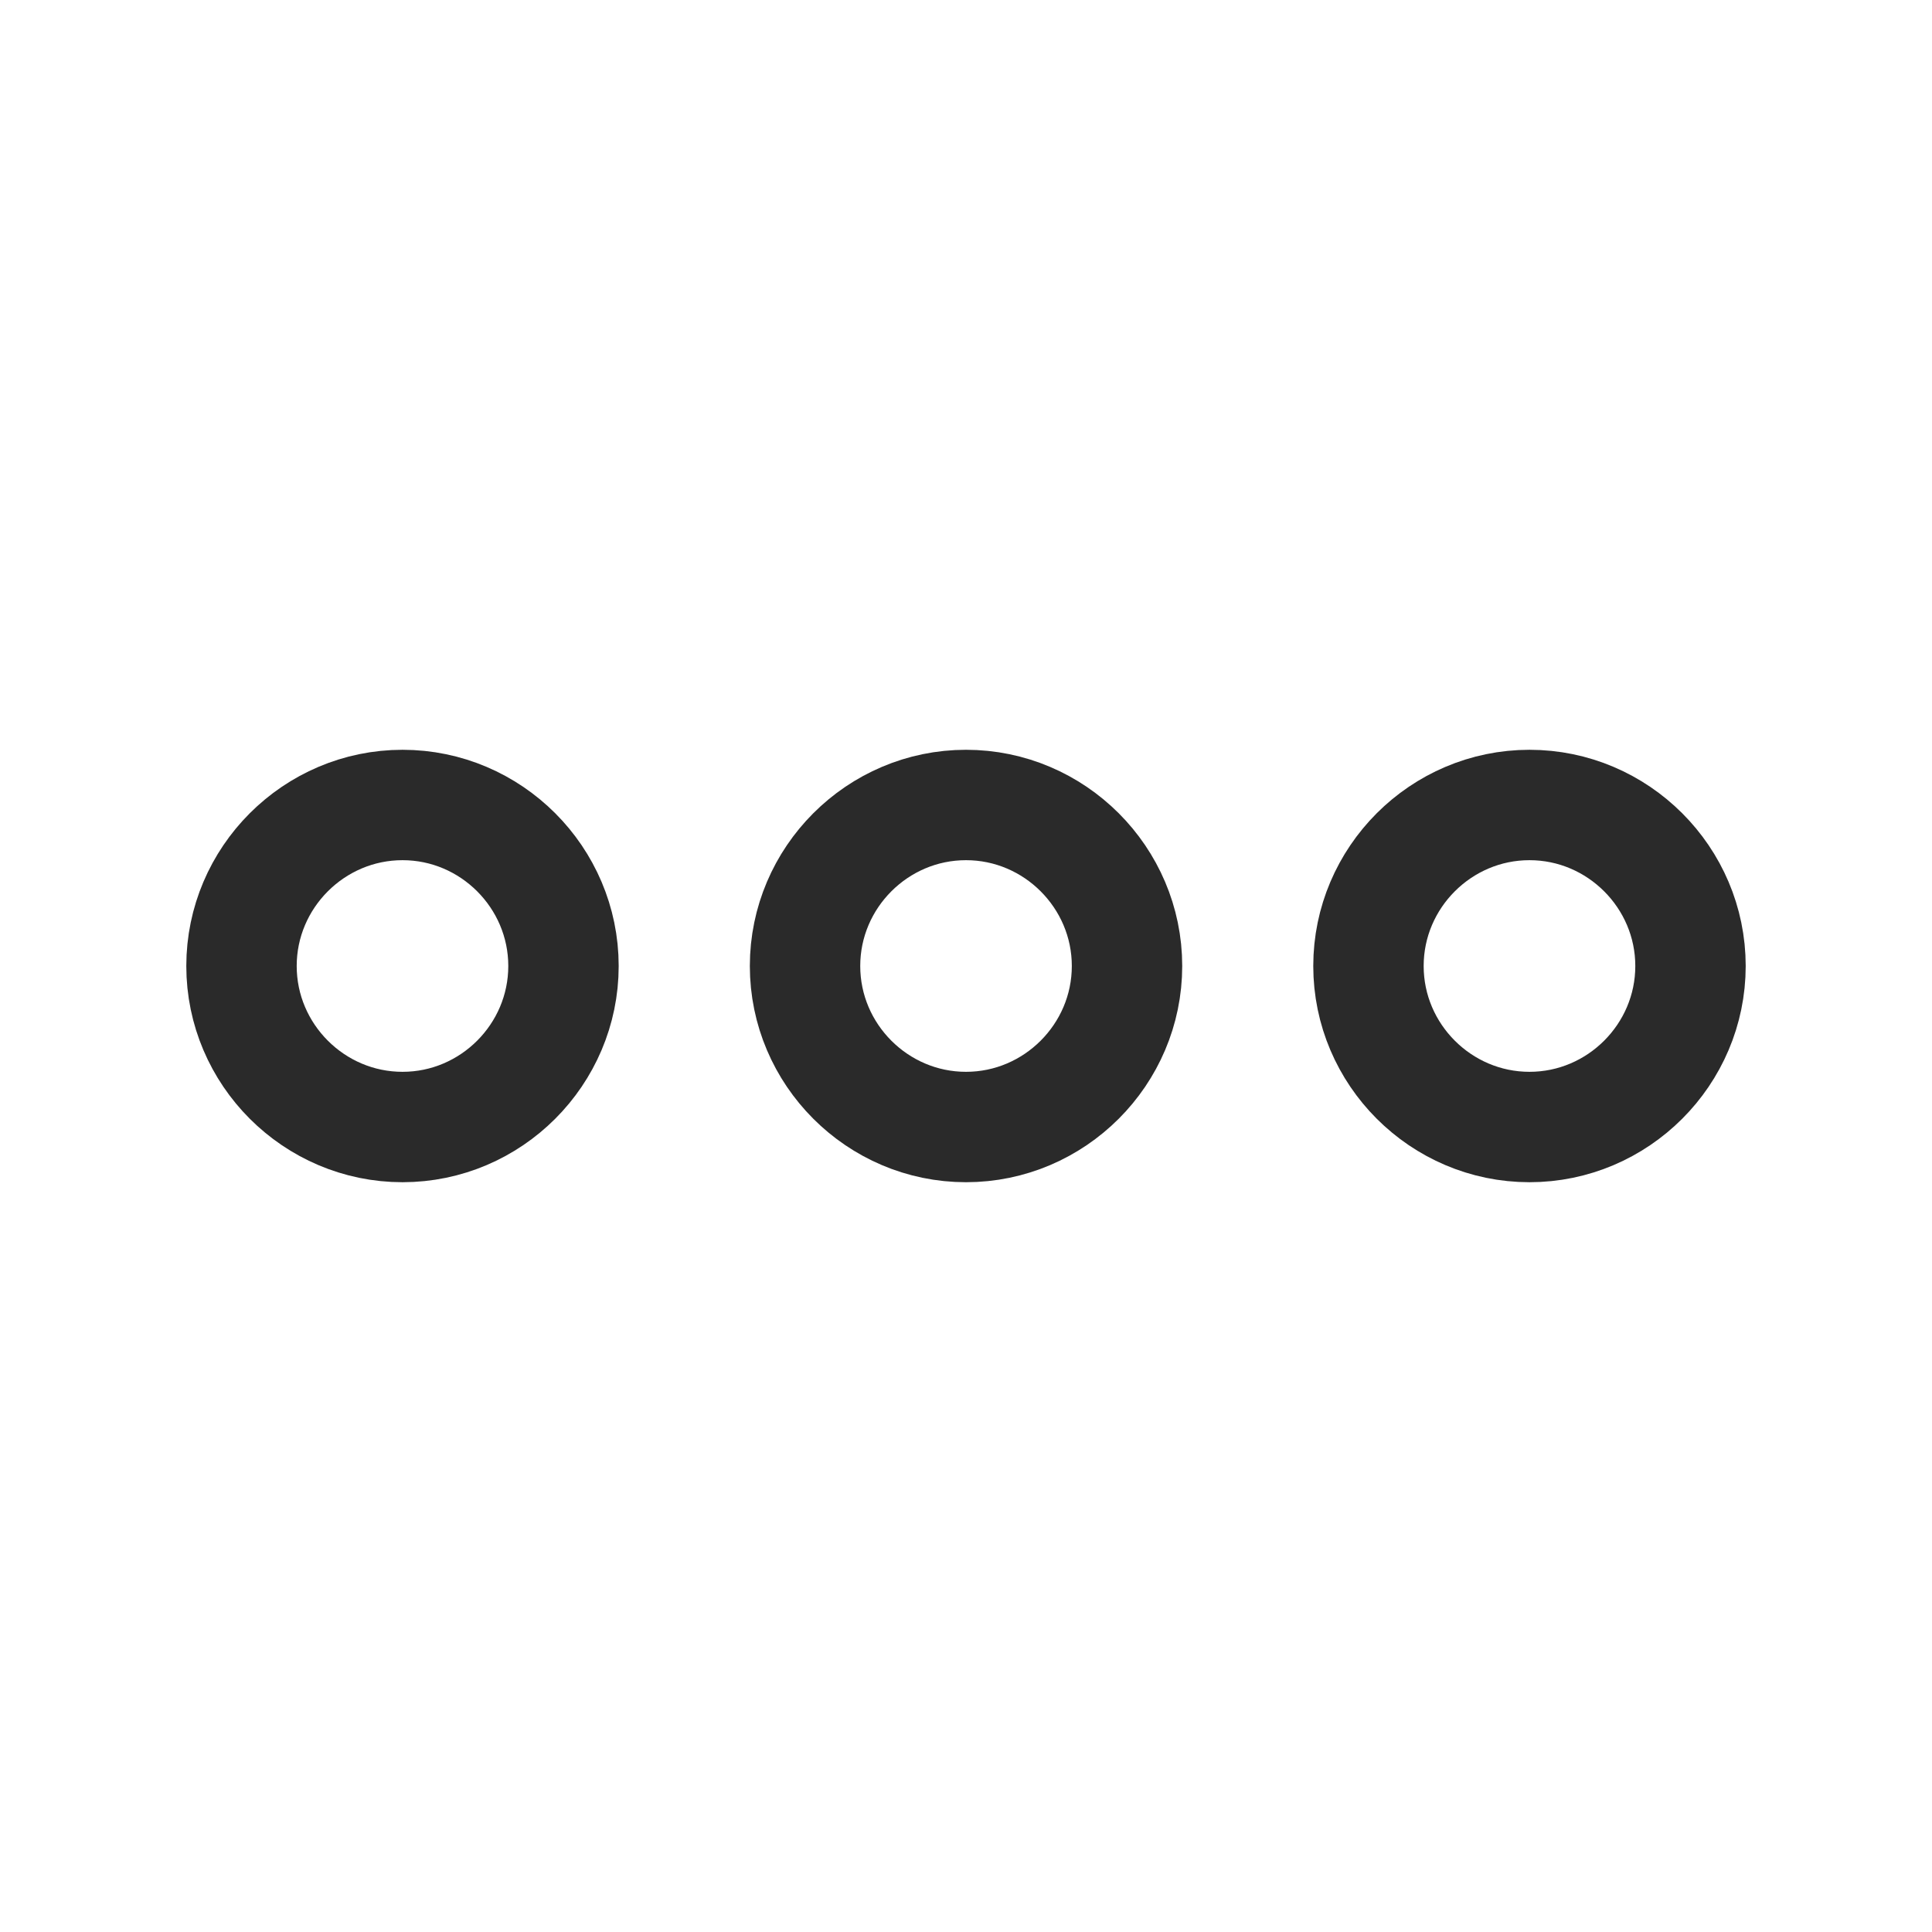 <svg width="35" height="35" viewBox="0 0 35 35" fill="none" xmlns="http://www.w3.org/2000/svg">
<path d="M7.292 14.583C5.688 14.583 4.375 15.896 4.375 17.5C4.375 19.104 5.688 20.417 7.292 20.417C8.896 20.417 10.208 19.104 10.208 17.5C10.208 15.896 8.896 14.583 7.292 14.583Z" stroke="#2A2A2A" stroke-width="2"/>
<path d="M27.708 14.583C26.104 14.583 24.791 15.896 24.791 17.5C24.791 19.104 26.104 20.417 27.708 20.417C29.312 20.417 30.625 19.104 30.625 17.5C30.625 15.896 29.312 14.583 27.708 14.583Z" stroke="#2A2A2A" stroke-width="2"/>
<path d="M17.5 14.583C15.896 14.583 14.584 15.896 14.584 17.5C14.584 19.104 15.896 20.417 17.5 20.417C19.104 20.417 20.417 19.104 20.417 17.5C20.417 15.896 19.104 14.583 17.5 14.583Z" stroke="#2A2A2A" stroke-width="2"/>
</svg>
